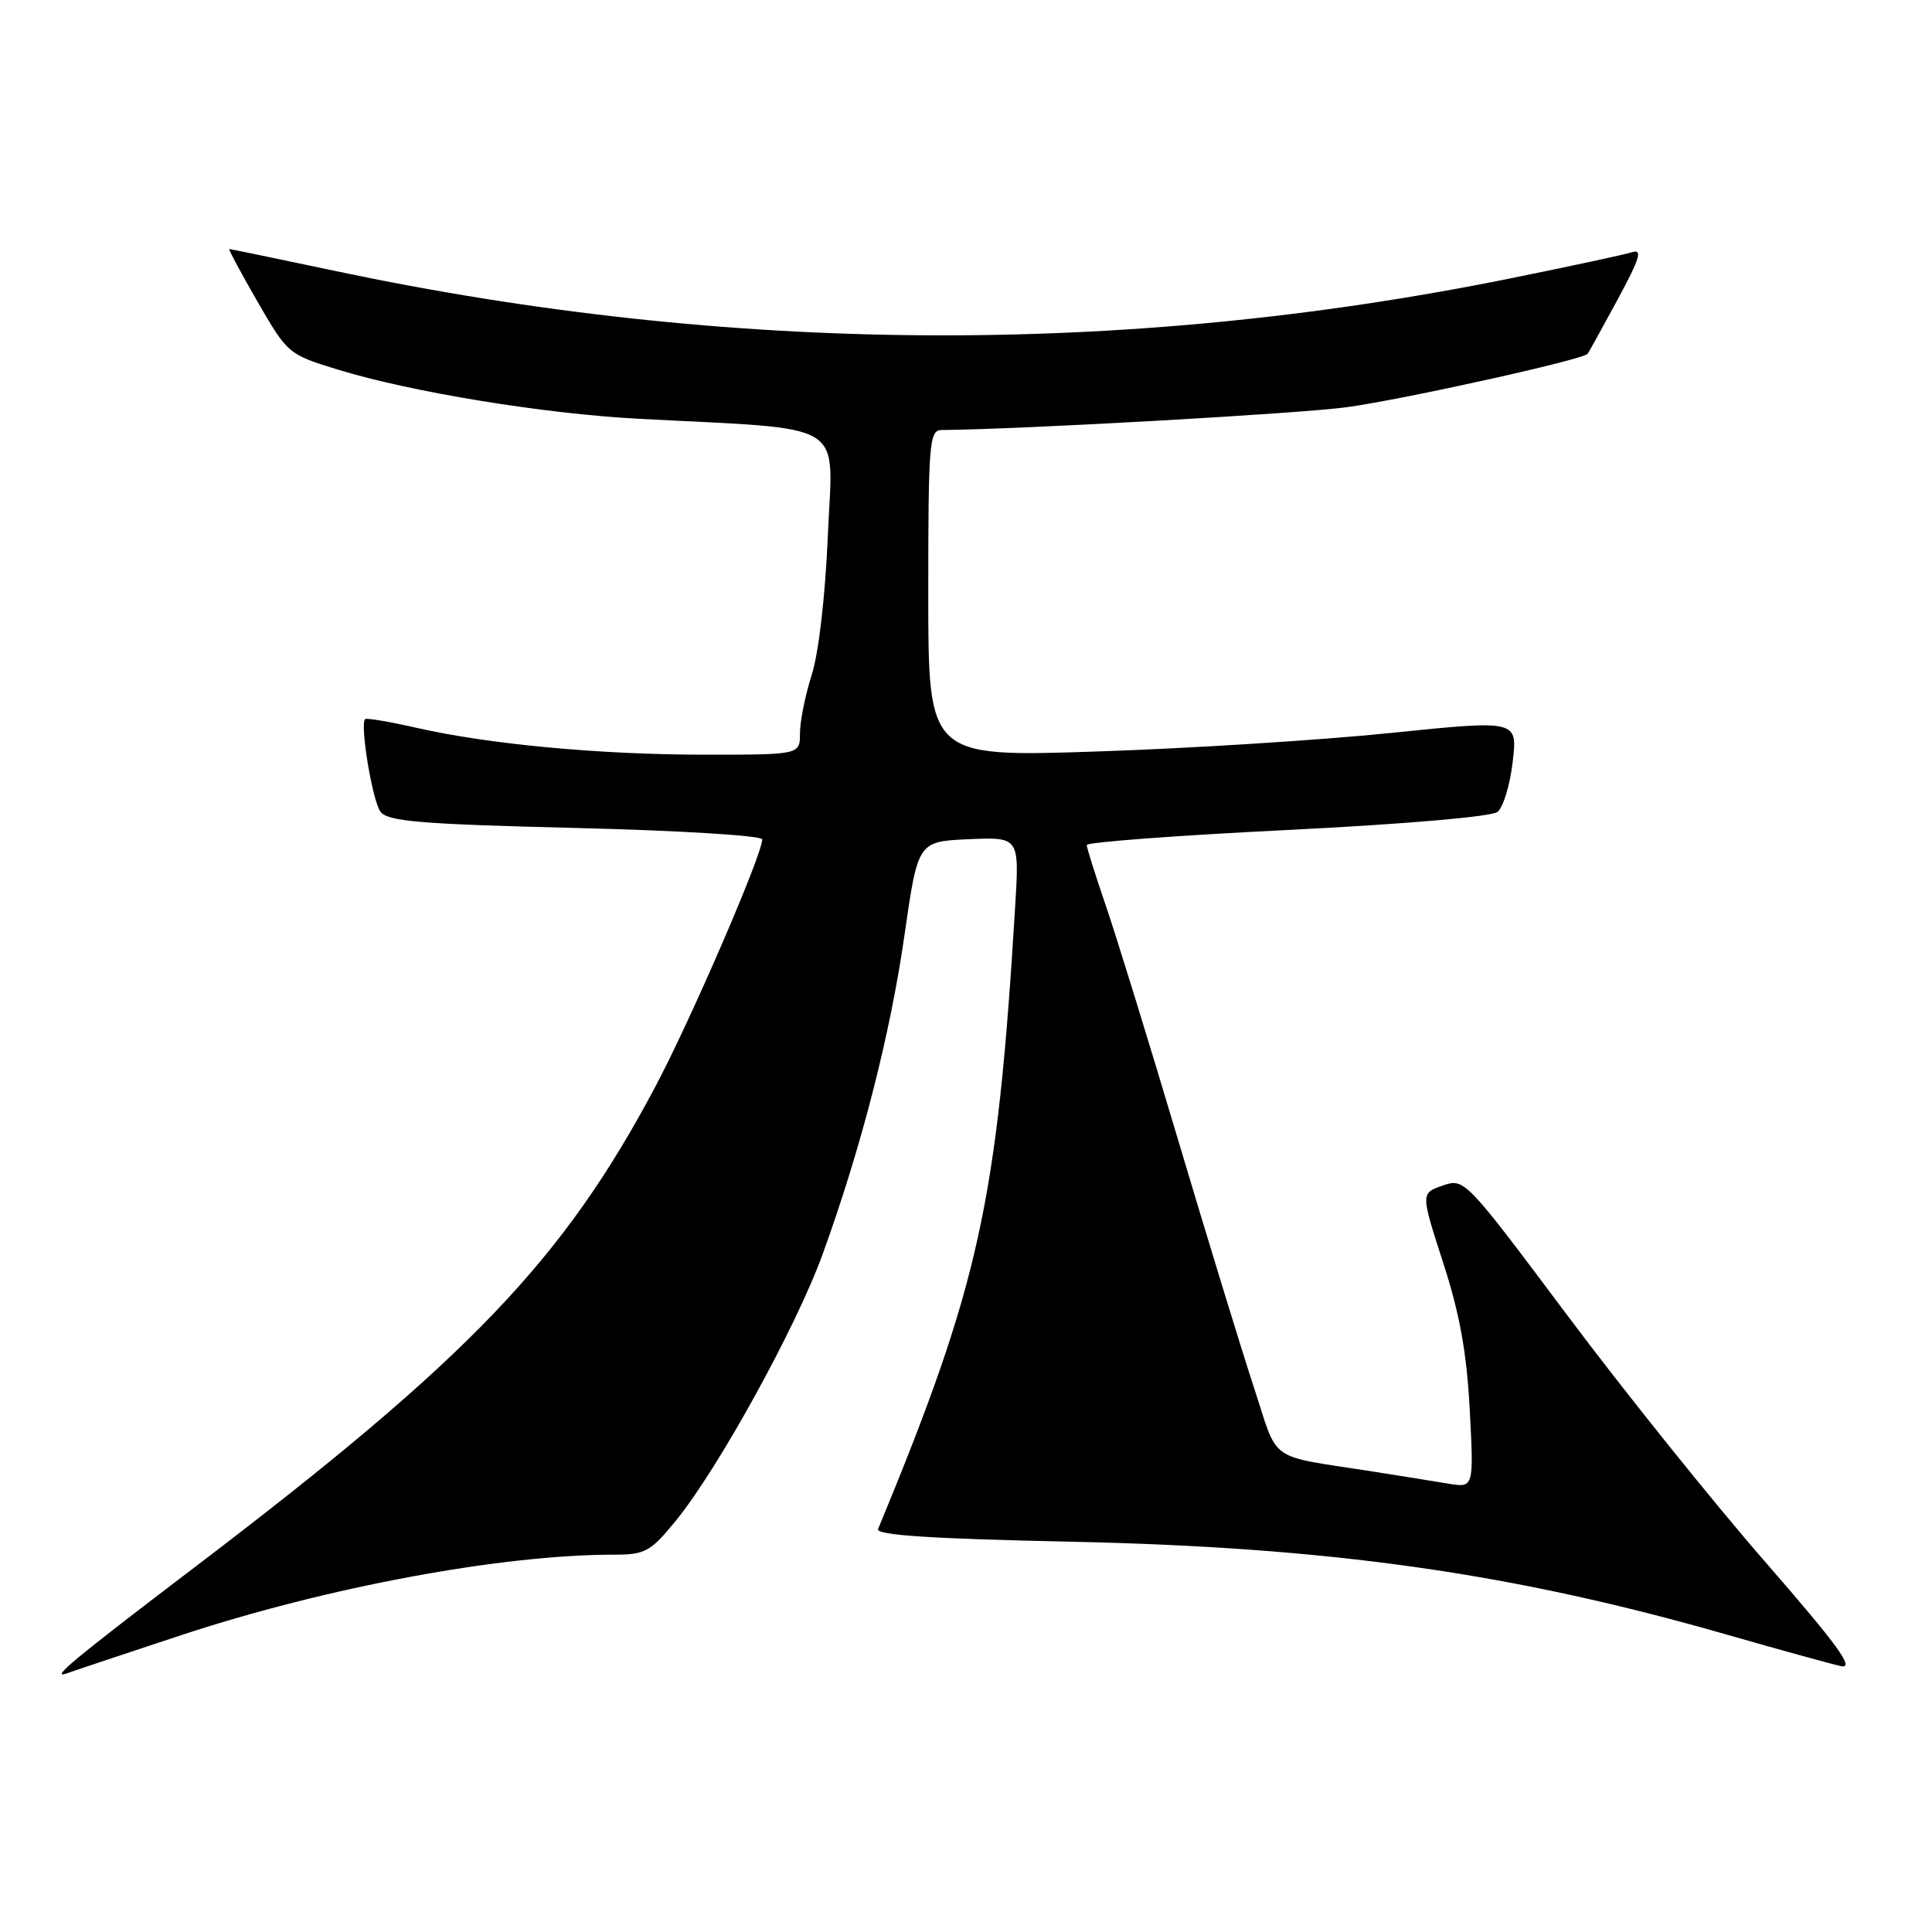 <?xml version="1.0" encoding="UTF-8" standalone="no"?>
<!DOCTYPE svg PUBLIC "-//W3C//DTD SVG 1.1//EN" "http://www.w3.org/Graphics/SVG/1.1/DTD/svg11.dtd" >
<svg xmlns="http://www.w3.org/2000/svg" xmlns:xlink="http://www.w3.org/1999/xlink" version="1.1" viewBox="0 0 256 256">
 <g >
 <path fill="currentColor"
d=" M 24.00 216.67 C 43.37 210.29 66.43 206.00 81.39 206.00 C 85.48 206.00 86.19 205.61 89.52 201.54 C 95.11 194.72 105.50 175.86 109.01 166.17 C 114.13 152.04 117.95 137.14 119.85 123.91 C 121.63 111.50 121.63 111.50 128.36 111.20 C 135.08 110.91 135.08 110.91 134.51 120.20 C 132.13 159.47 129.78 170.13 116.35 202.61 C 116.02 203.41 123.31 203.89 141.70 204.28 C 176.27 205.01 200.38 208.42 229.00 216.65 C 235.88 218.62 242.60 220.48 243.94 220.77 C 245.83 221.18 243.53 218.02 233.85 206.90 C 226.95 198.98 215.18 184.31 207.68 174.29 C 194.11 156.16 194.04 156.09 191.15 157.10 C 188.25 158.11 188.25 158.11 191.22 167.30 C 193.42 174.07 194.35 179.22 194.75 186.82 C 195.29 197.15 195.29 197.15 191.90 196.59 C 190.03 196.28 185.57 195.56 182.00 195.00 C 167.67 192.74 169.51 194.04 166.11 183.72 C 164.45 178.65 159.94 163.93 156.09 151.00 C 152.24 138.07 147.95 124.16 146.55 120.07 C 145.15 115.99 144.00 112.34 144.00 111.97 C 144.00 111.60 155.94 110.70 170.54 109.98 C 186.05 109.21 197.64 108.22 198.43 107.58 C 199.18 106.99 200.09 104.00 200.44 100.95 C 201.09 95.40 201.09 95.40 184.30 97.12 C 175.06 98.07 157.49 99.18 145.25 99.58 C 123.00 100.31 123.00 100.31 123.00 78.66 C 123.00 58.70 123.14 57.00 124.75 56.98 C 135.64 56.88 172.32 54.80 178.50 53.95 C 186.21 52.88 209.78 47.65 210.37 46.88 C 210.53 46.67 212.32 43.43 214.35 39.68 C 217.30 34.22 217.68 32.97 216.25 33.42 C 215.26 33.74 207.93 35.31 199.97 36.92 C 148.80 47.26 96.61 46.93 44.59 35.94 C 36.94 34.32 30.55 33.00 30.39 33.00 C 30.23 33.00 31.91 36.14 34.12 39.97 C 38.11 46.88 38.21 46.97 44.82 48.99 C 54.51 51.96 72.09 54.83 84.61 55.49 C 112.78 56.98 110.34 55.49 109.70 70.85 C 109.36 78.90 108.49 86.51 107.56 89.41 C 106.70 92.11 106.00 95.60 106.00 97.16 C 106.00 100.00 106.00 100.00 93.46 100.00 C 79.49 100.00 64.77 98.63 55.10 96.42 C 51.58 95.62 48.56 95.11 48.38 95.29 C 47.67 96.00 49.34 106.09 50.41 107.55 C 51.36 108.84 55.59 109.20 76.27 109.71 C 89.87 110.04 101.00 110.72 101.00 111.22 C 101.00 113.24 91.54 135.13 86.83 144.00 C 74.63 166.98 62.16 180.00 26.00 207.51 C 9.51 220.05 6.39 222.65 9.00 221.68 C 9.82 221.38 16.57 219.12 24.00 216.67 Z "/>
</g>
</svg>